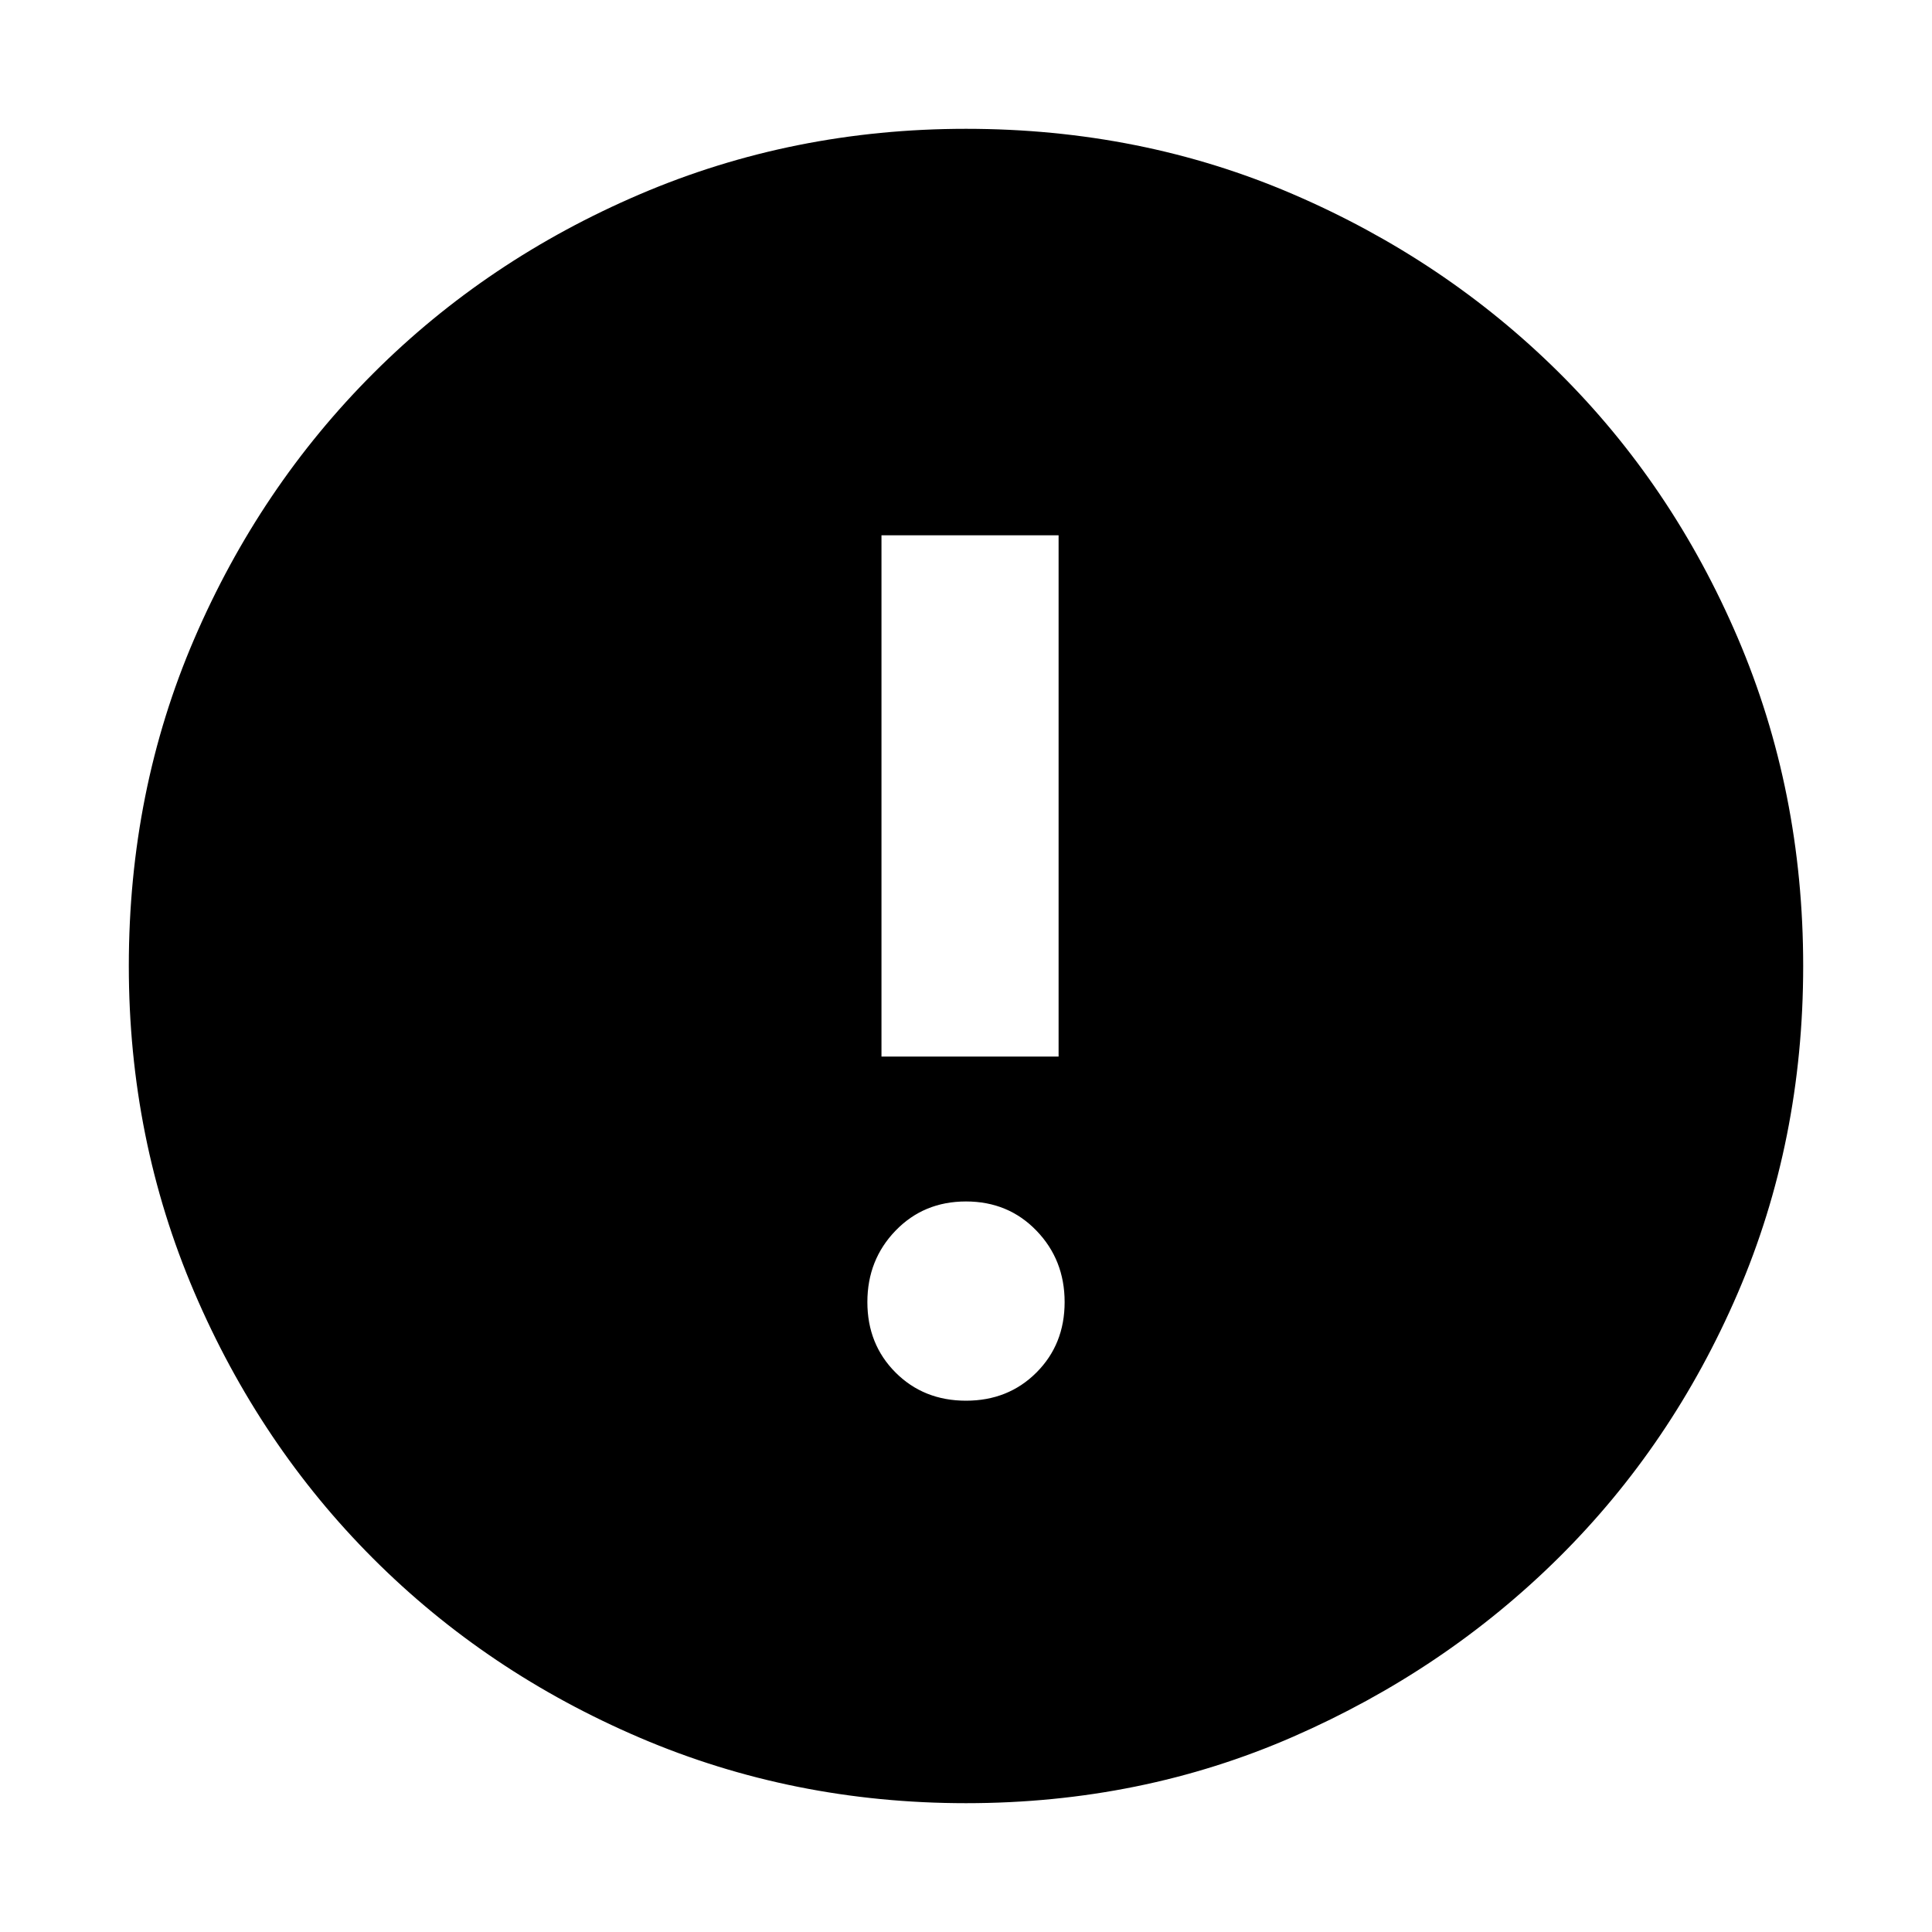 <svg xmlns="http://www.w3.org/2000/svg" height="40" width="40"><path d="M20 29q.875 0 1.458-.583.584-.584.584-1.459 0-.875-.584-1.479-.583-.604-1.458-.604t-1.458.604q-.584.604-.584 1.479 0 .875.584 1.459Q19.125 29 20 29Zm-1.75-7.125h3.667V11.083H18.25ZM20 37.333q-3.583 0-6.75-1.354t-5.521-3.708q-2.354-2.354-3.708-5.521T2.667 20q0-3.625 1.354-6.771t3.708-5.5q2.354-2.354 5.521-3.708T20 2.667q3.625 0 6.771 1.354t5.5 3.687q2.354 2.334 3.708 5.5 1.354 3.167 1.354 6.792t-1.354 6.771q-1.354 3.146-3.708 5.479t-5.5 3.708Q23.625 37.333 20 37.333Z"/></svg>